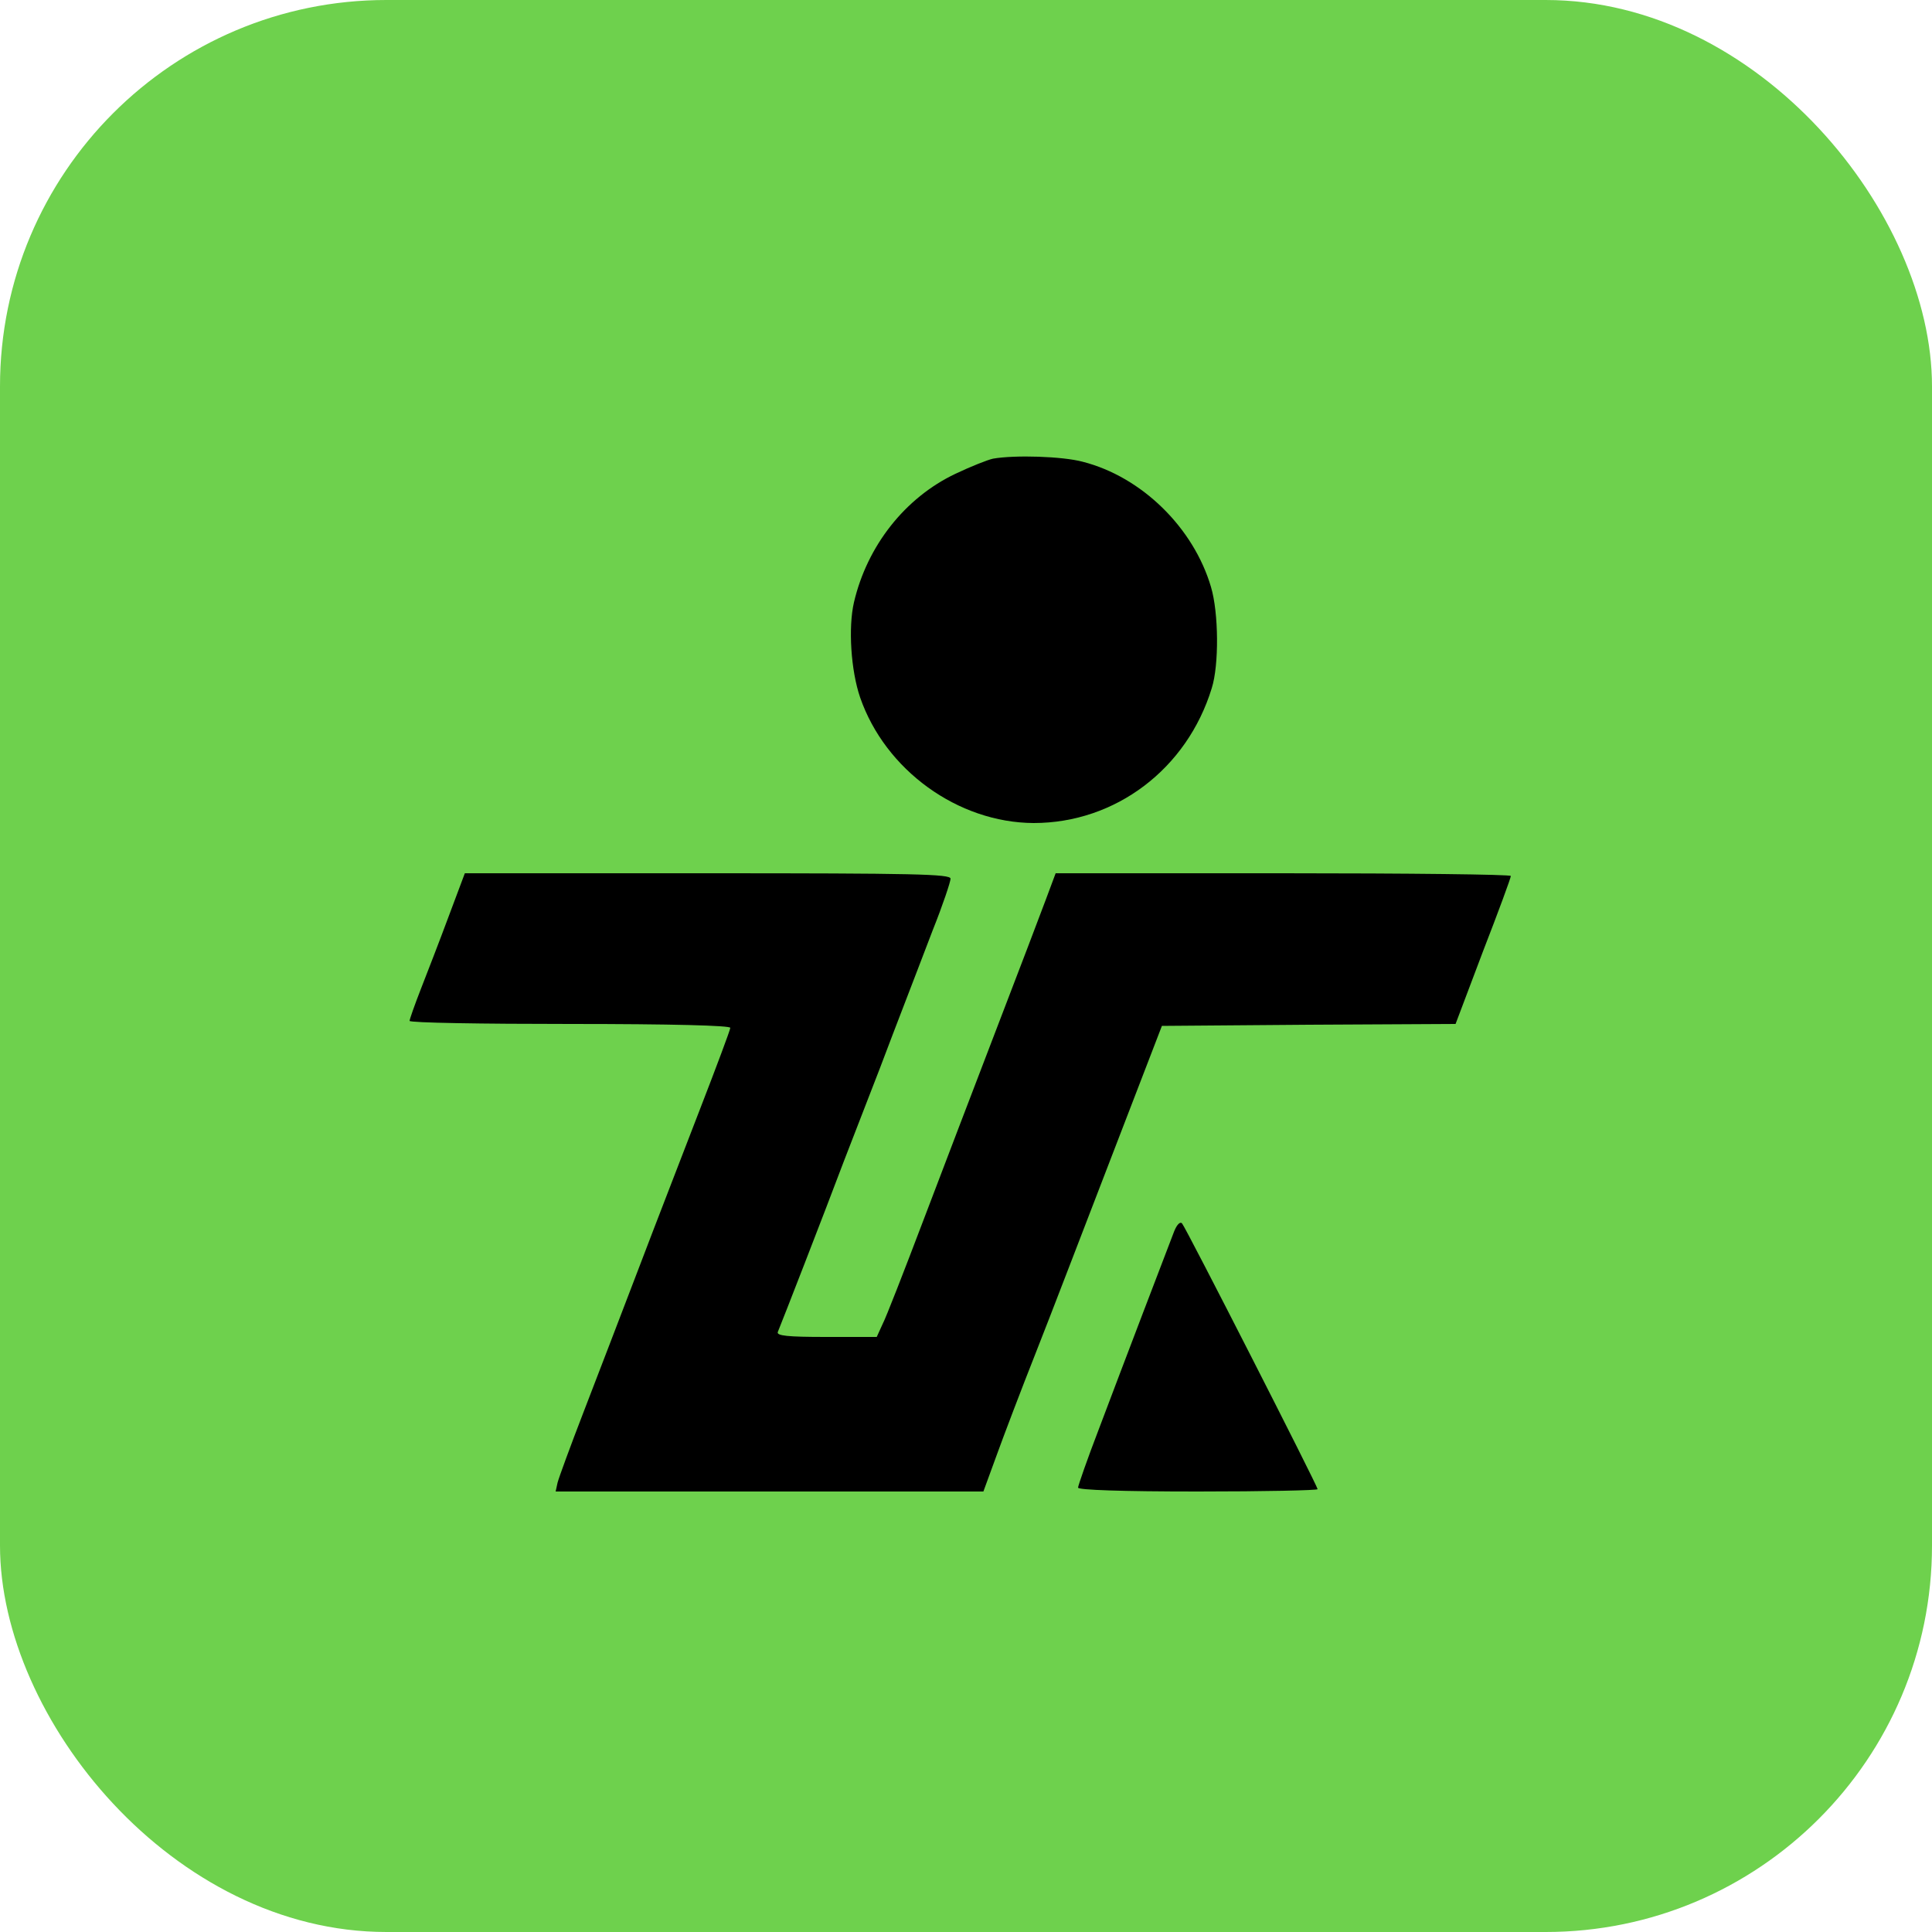 <svg version="1.0" xmlns="http://www.w3.org/2000/svg"
  width="800pt" height="800pt" viewBox="0 0 500 500"
  preserveAspectRatio="xMidYMid meet">

  <!-- Quadrado verde com bordas arredondadas -->
  <rect x="0" y="0" width="500" height="500" rx="100" ry="100" fill="#6ed14d"/>

  <g transform="translate(0,500) scale(0.1,-0.1)" fill="#000000" stroke="none">
    <path d="M2570 3813 c-14 -3 -57 -20 -97 -39 -131 -62 -229 -187 -263 -333 -15 -65 -8 -176 16 -246 65 -188 253 -324 449 -325 212 0 397 140 461 349 19 60 18 195 -2 262 -45 153 -179 285 -332 324 -52 14 -175 18 -232 8z"/>
    <path d="M1161 2628 c-23 -62 -56 -147 -72 -188 -16 -41 -29 -78 -29 -82 0 -5 187 -8 415 -8 265 0 415 -4 415 -10 0 -5 -36 -101 -79 -212 -43 -112 -115 -297 -159 -413 -44 -115 -108 -282 -142 -370 -34 -88 -64 -170 -67 -182 l-5 -23 553 0 554 0 34 93 c18 50 64 171 102 267 38 96 126 326 197 510 l129 335 380 3 380 2 71 188 c40 103 72 190 72 195 0 4 -265 7 -589 7 l-589 0 -25 -67 c-14 -38 -71 -187 -127 -333 -56 -146 -142 -371 -191 -500 -49 -129 -96 -250 -105 -267 l-15 -33 -131 0 c-100 0 -129 3 -125 13 12 29 119 304 171 442 32 83 74 191 93 240 19 50 47 124 63 165 16 41 49 128 74 193 26 65 46 125 46 133 0 12 -93 14 -628 14 l-629 0 -42 -112z"/>
    <path d="M3039 1814 c-17 -44 -134 -350 -195 -512 -30 -78 -54 -147 -54 -152 0 -6 112 -10 310 -10 171 0 310 3 310 6 0 8 -341 677 -351 688 -5 5 -13 -3 -20 -20z"/>
  </g>
</svg>
